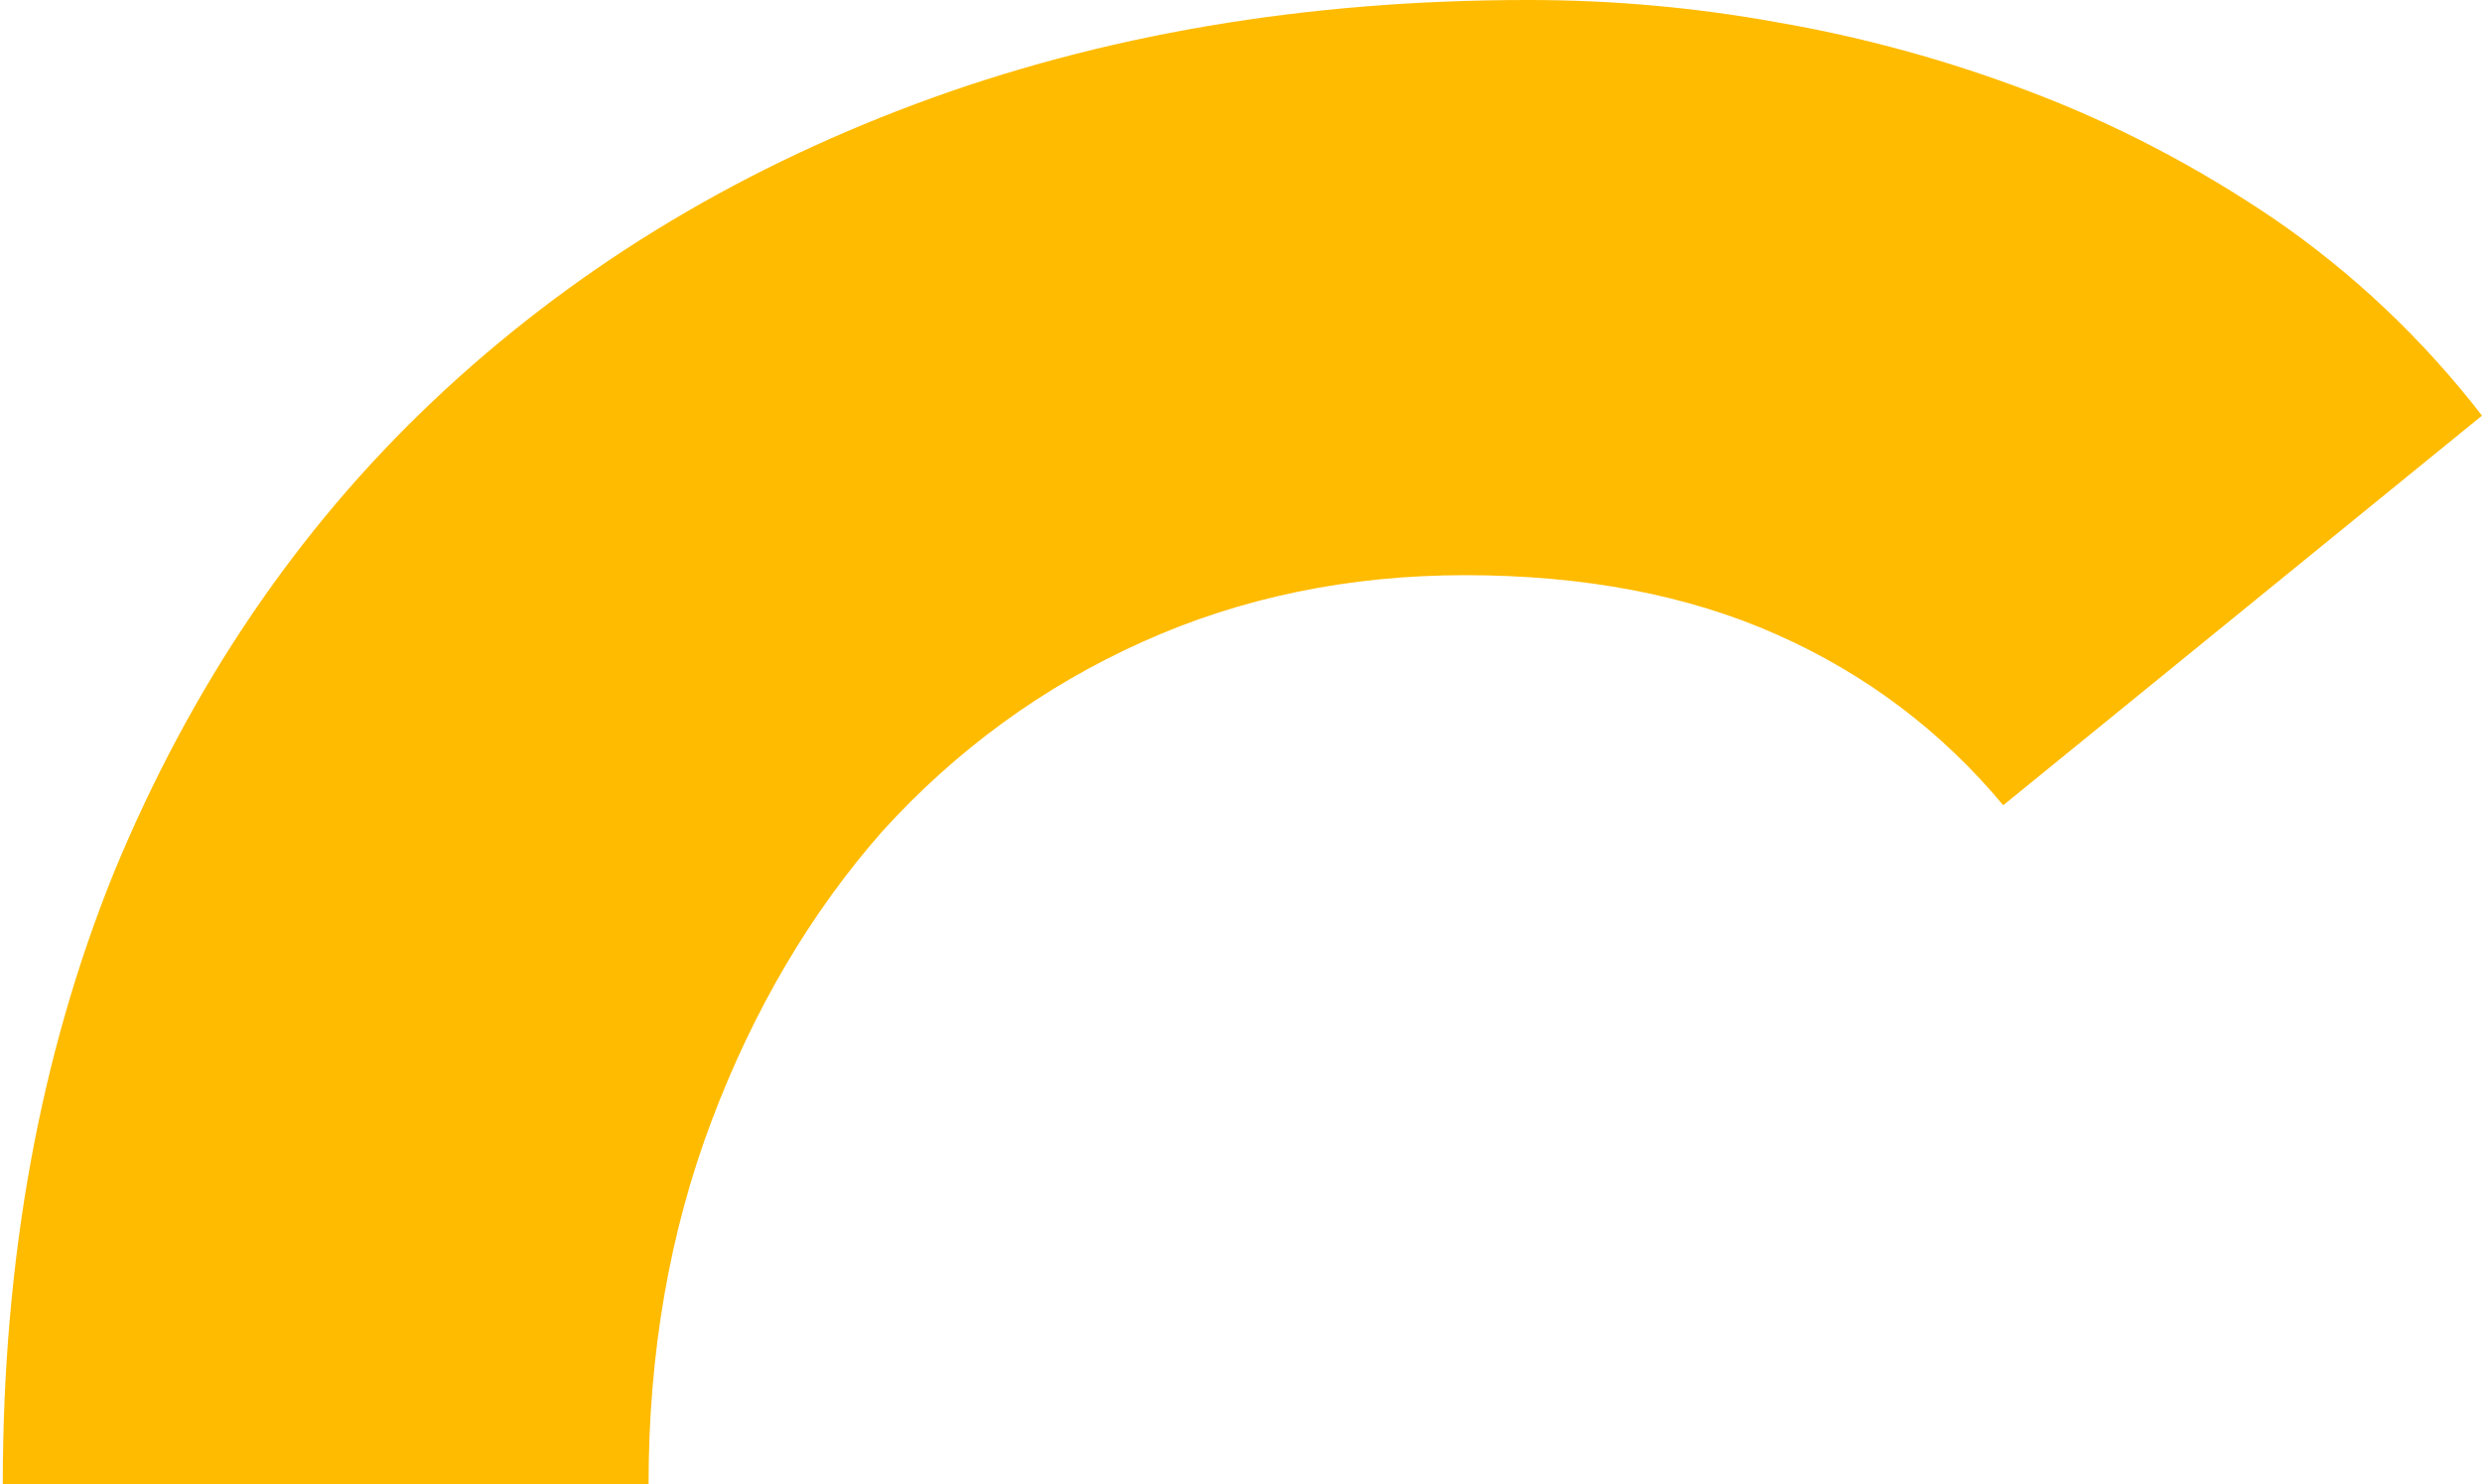 <svg width="214" height="128" viewBox="0 0 214 128" fill="none" xmlns="http://www.w3.org/2000/svg">
<path d="M196.08 18.88C202.907 23.573 208.88 29.227 214 35.84L172.72 69.44C167.387 63.04 160.88 58.133 153.2 54.72C145.52 51.307 136.56 49.6 126.32 49.6C116.293 49.6 107.013 51.52 98.48 55.36C89.947 59.2 82.48 64.64 76.08 71.68C69.893 78.72 64.987 87.04 61.36 96.64C57.733 106.24 55.92 116.693 55.92 128H0.24C0.24 108.587 3.44 90.987 9.84 75.2C16.453 59.2 25.627 45.653 37.36 34.56C49.093 23.467 62.96 14.933 78.96 8.96C94.96 2.987 112.56 -3.8147e-06 131.76 -3.8147e-06C139.013 -3.8147e-06 146.16 0.64 153.2 1.92C160.667 3.2 168.027 5.227 175.28 8C182.533 10.773 189.467 14.4 196.08 18.88Z" fill="#FFBB00"/>
</svg>
